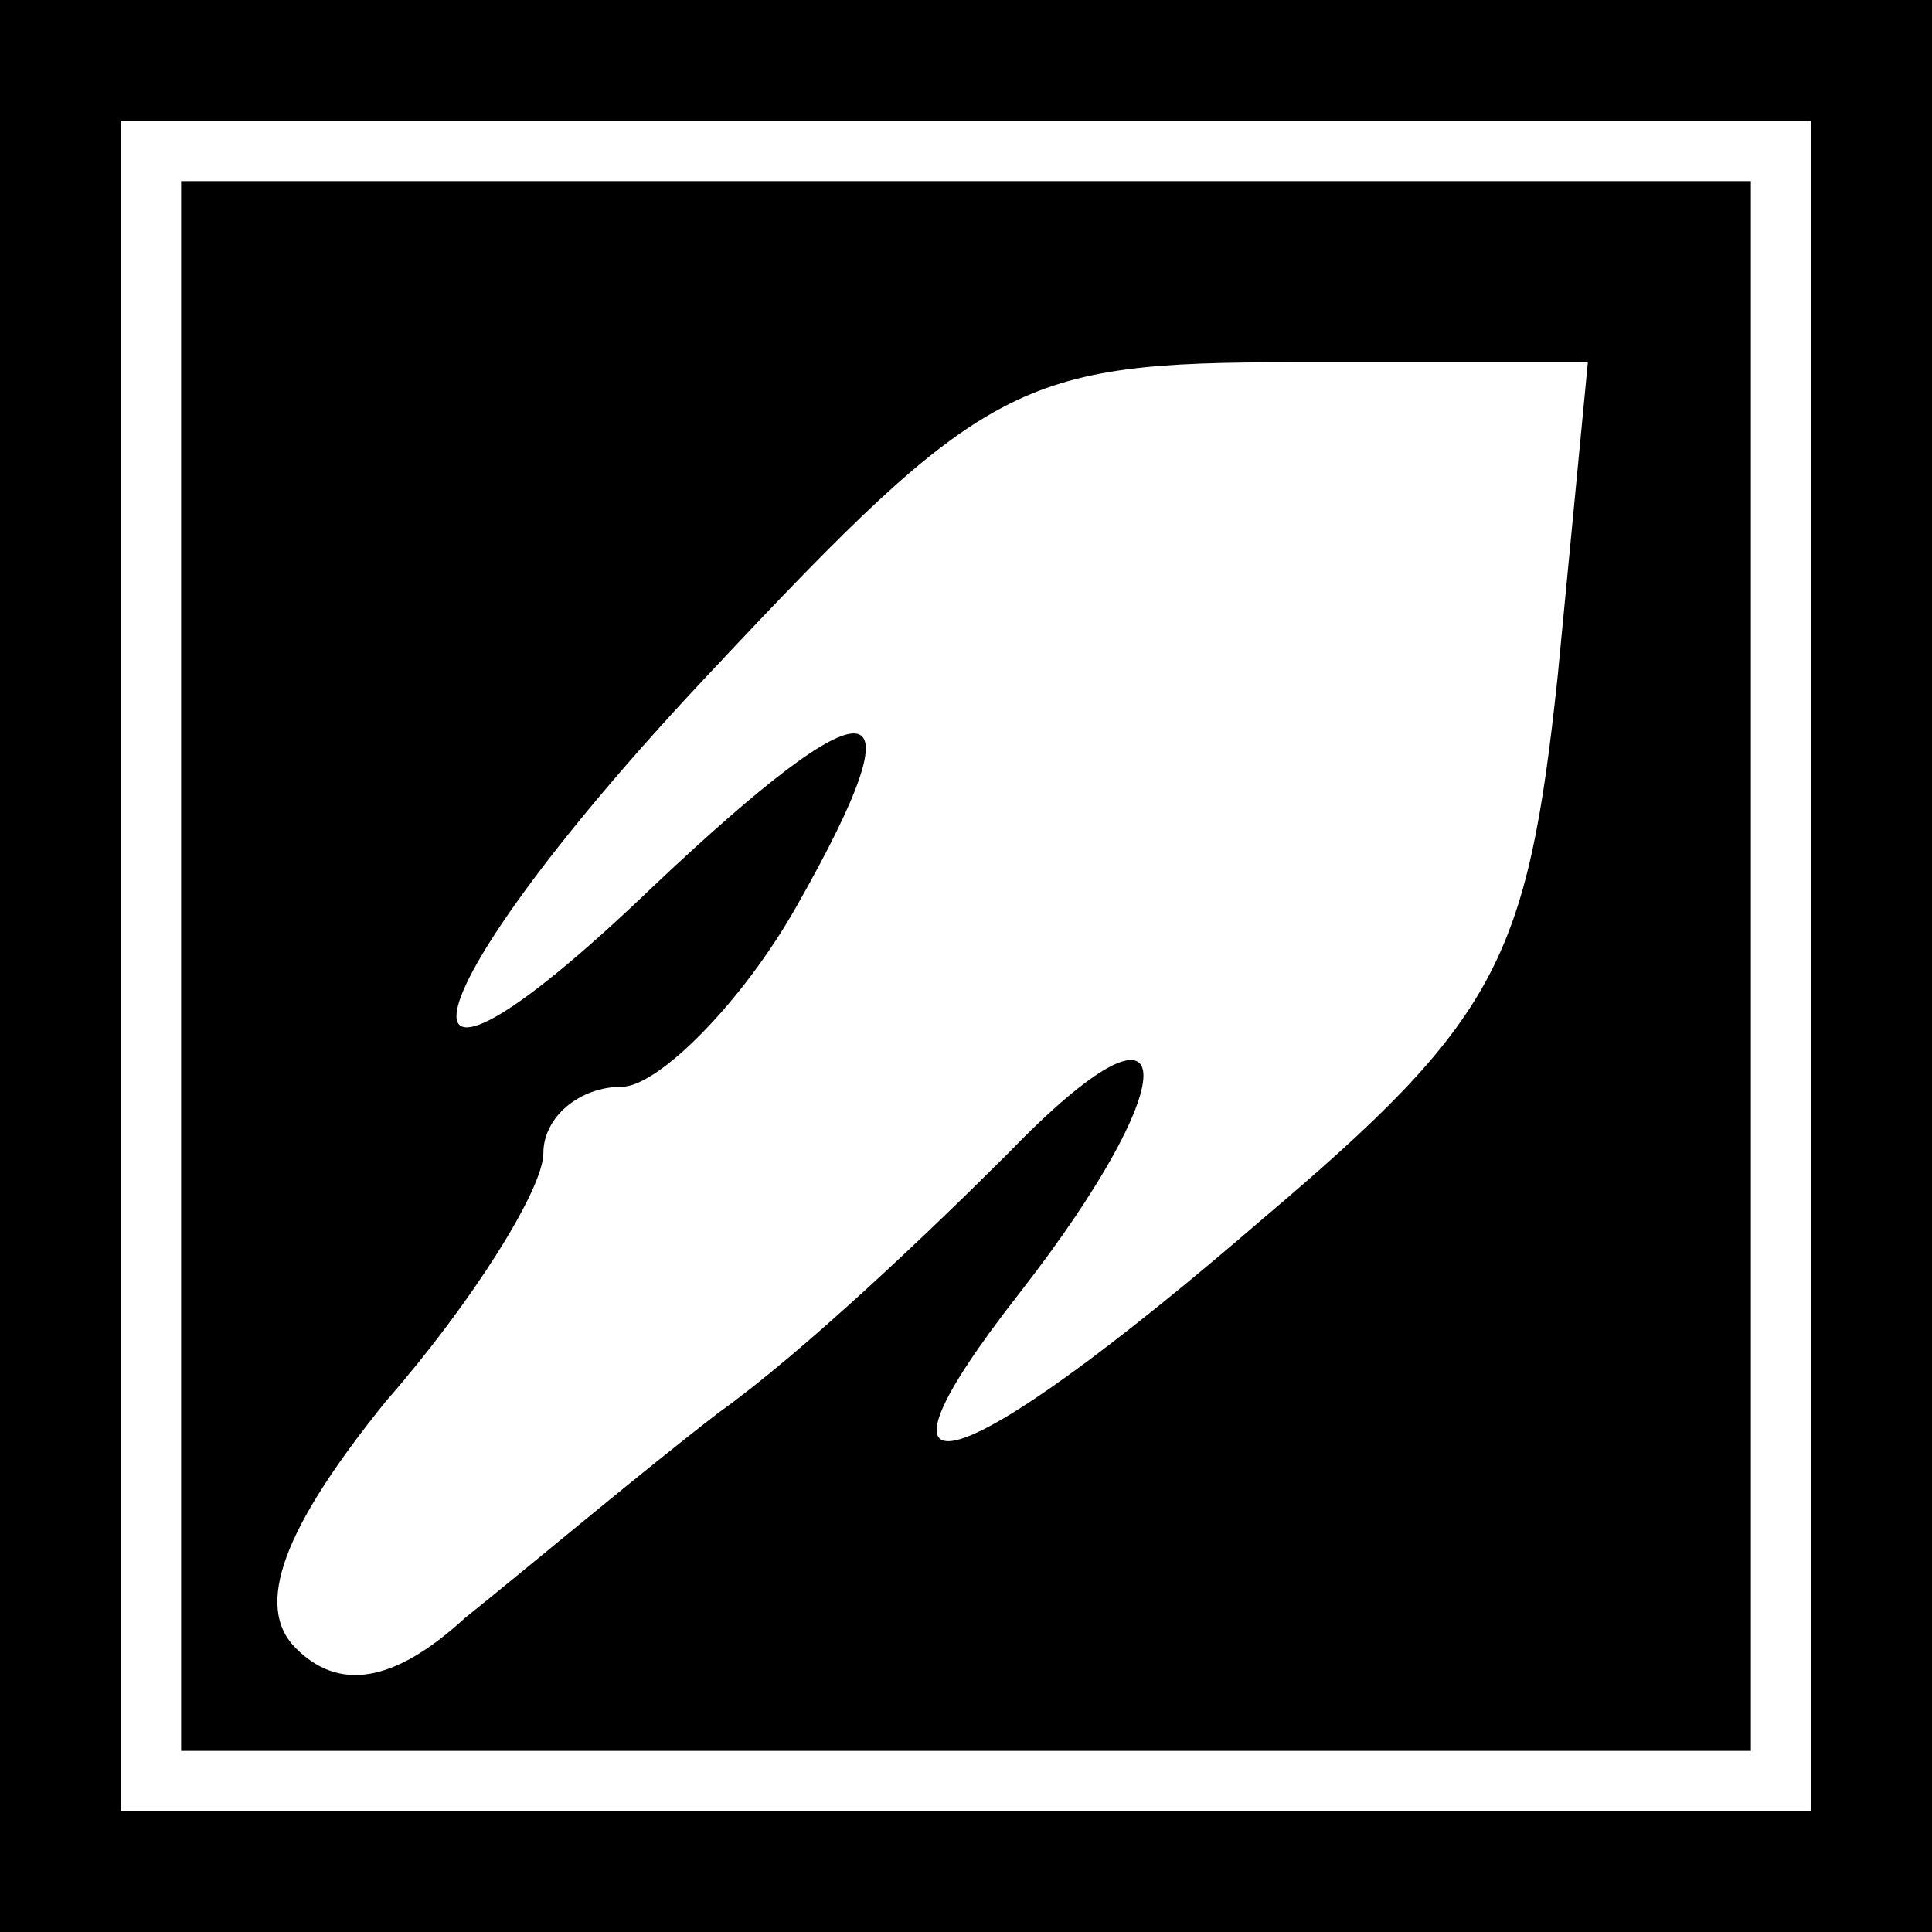 <?xml version="1.0" standalone="no"?>
<!DOCTYPE svg PUBLIC "-//W3C//DTD SVG 20010904//EN"
 "http://www.w3.org/TR/2001/REC-SVG-20010904/DTD/svg10.dtd">
<svg version="1.0" xmlns="http://www.w3.org/2000/svg"
 width="32pt" height="32pt" viewBox="0 0 32 32"
 preserveAspectRatio="xMidYMid meet">
<rect x="0" y="0" width="32" height="32" fill="#808080" stroke="none"/>
<g transform="translate(0,32) scale(0.1,-0.1)"
fill="#000000" stroke="none">
<path fill="#000000" stroke="none" d="M0 160 l0 -160 160 0 160 0 0 160 0
160 -160 0 -160 0 0 -160z"/>
<path fill="#ffffff" stroke="none" d="M300 160 l0 -140 -140 0 -140 0 0 140
0 140 140 0 140 0 0 -140z"/>
<path fill="#000000" stroke="none" d="M30 160 l0 -130 130 0 130 0 0 130 0
130 -130 0 -130 0 0 -130z"/>
<path fill="#ffffff" stroke="none" d="M258 208 c-5 -47 -10 -57 -49 -90 -51
-44 -69 -49 -40 -12 28 36 27 53 -2 23 -13 -13 -34 -33 -48 -43 -13 -10 -32
-26 -42 -34 -12 -11 -21 -12 -28 -5 -7 7 -2 20 15 41 14 16 26 35 26 41 0 6 6
11 13 11 6 0 20 14 29 30 21 37 13 38 -24 3 -48 -46 -41 -18 10 36 45 48 51
51 96 51 l49 0 -5 -52z"/>
</g>
</svg>
